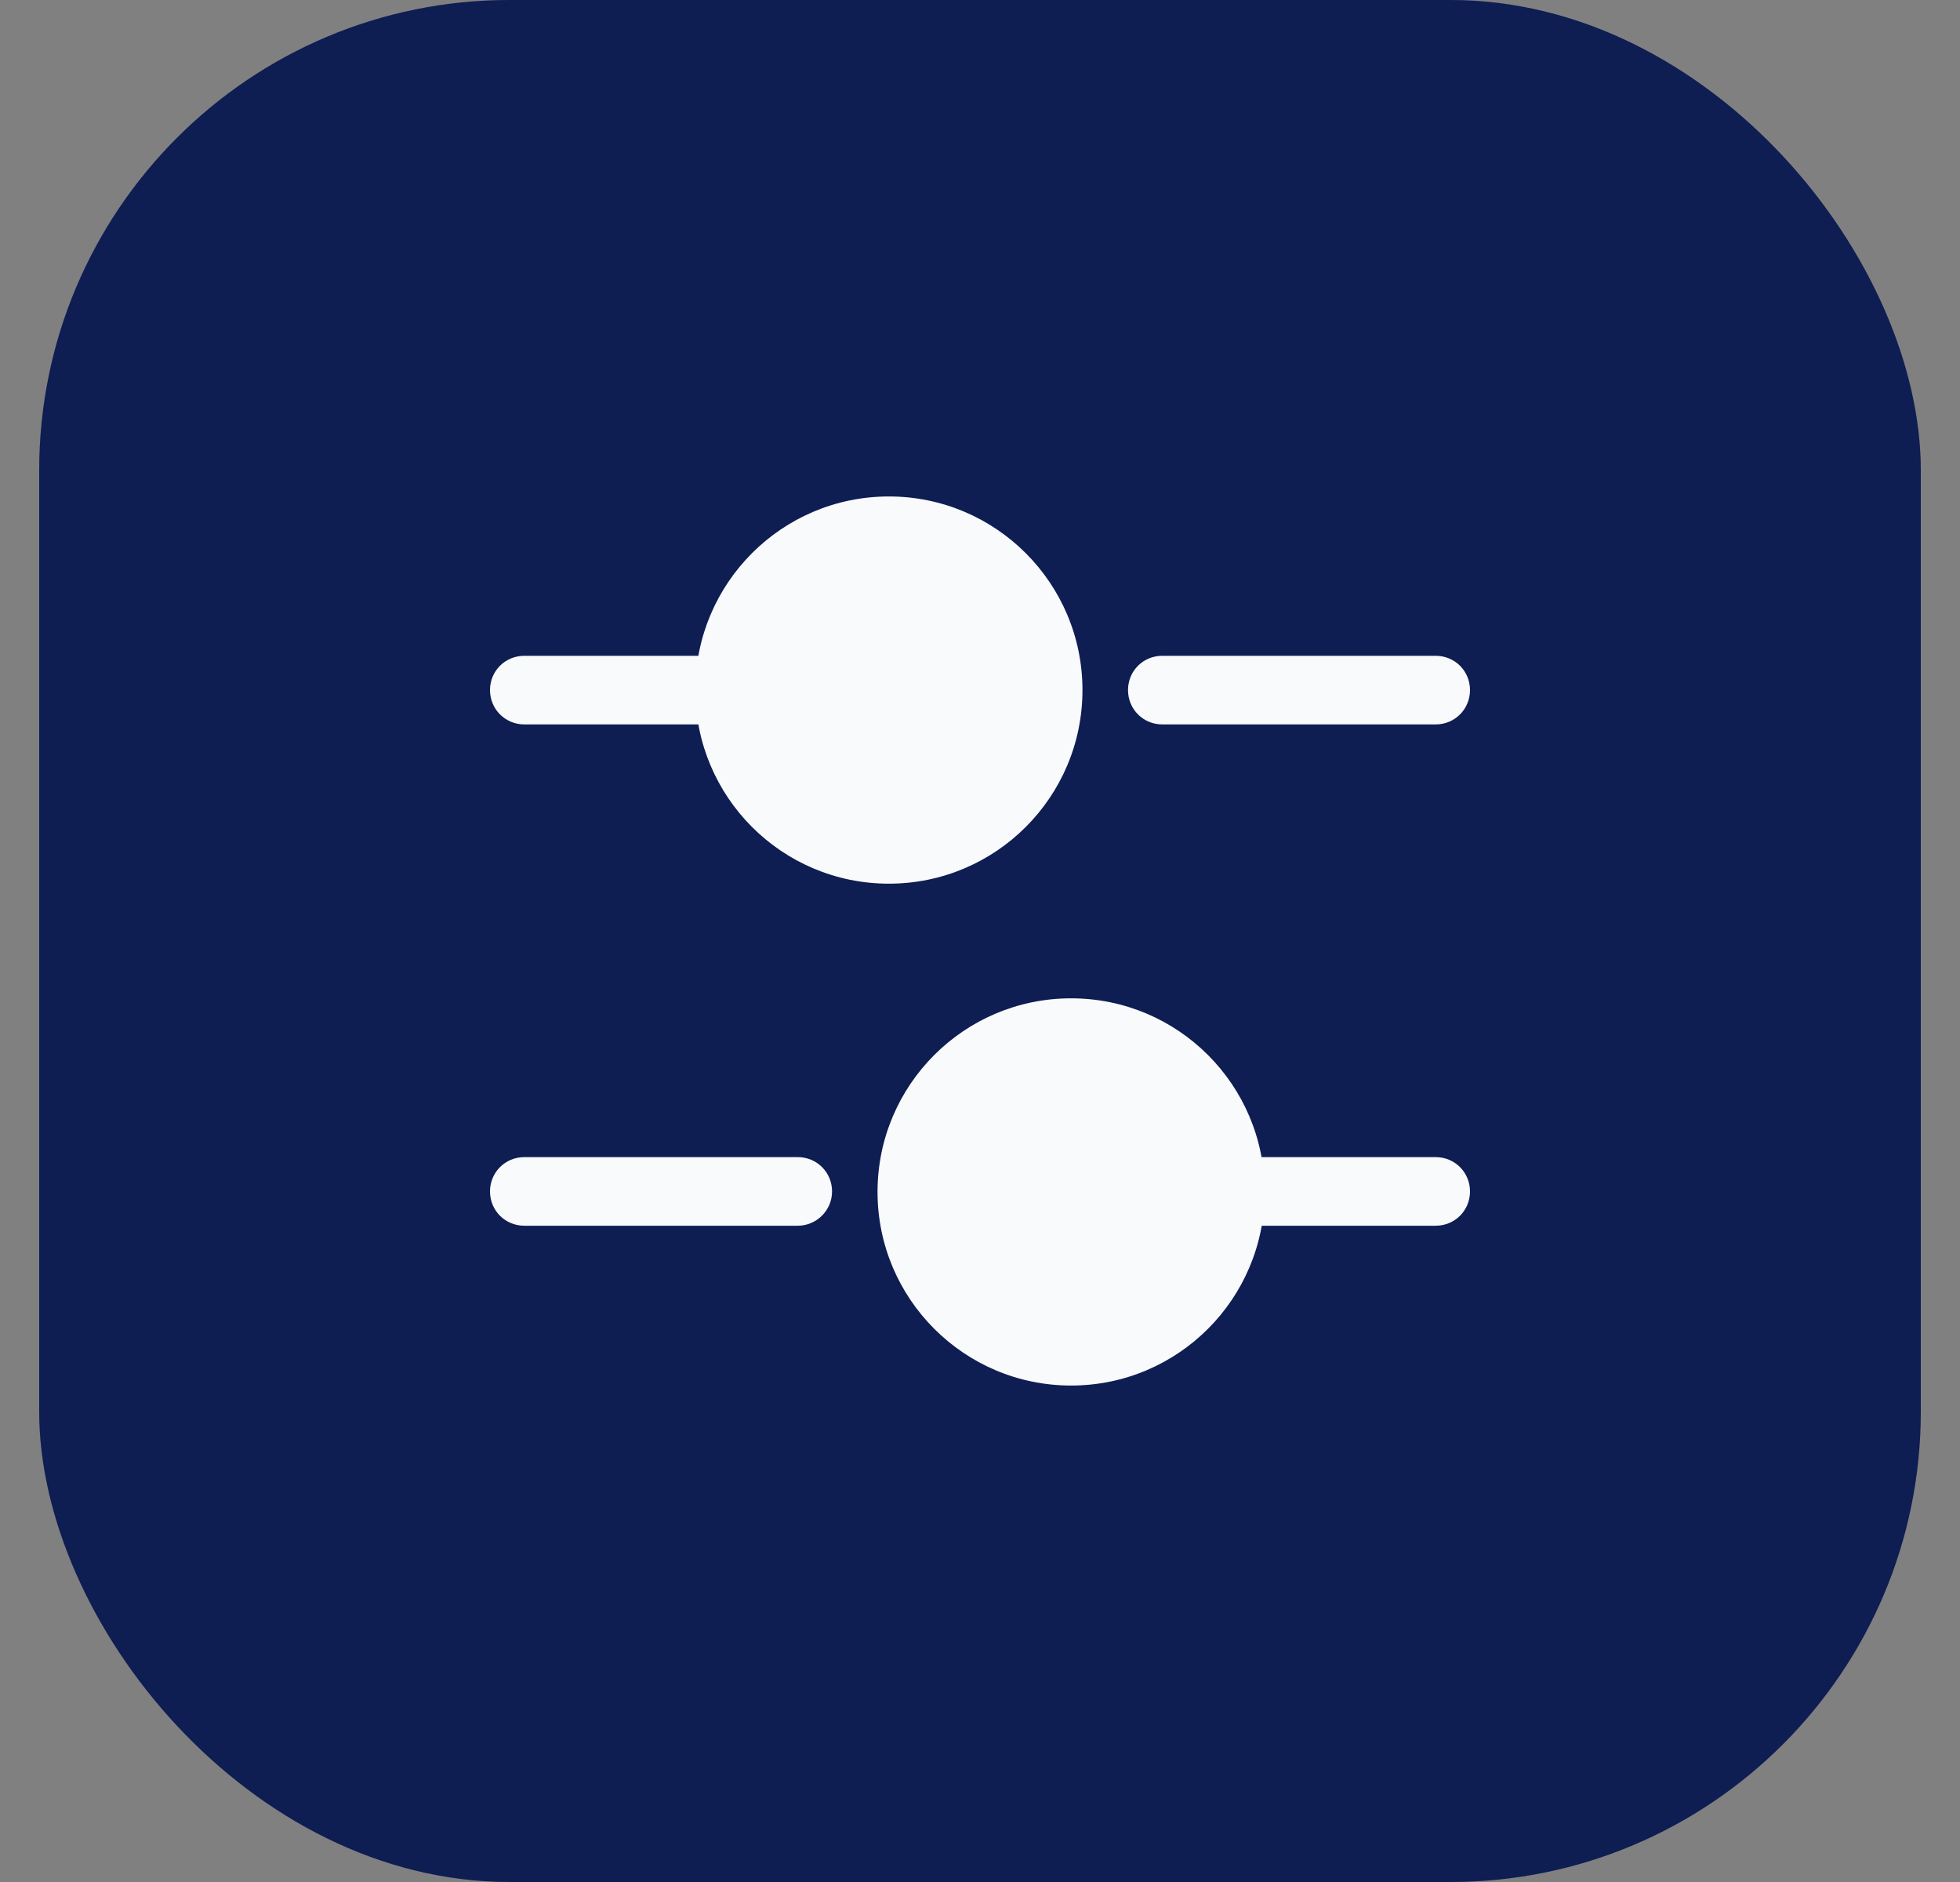<svg width="25" height="24" viewBox="0 0 25 24" fill="none" xmlns="http://www.w3.org/2000/svg">
<rect x="0" y="0" width="25" height="24" fill="#808080" stroke="none"/>
<rect x="0.5" width="24" height="24" rx="6" fill="#122466"/>
<rect x="0.5" width="24" height="24" rx="6" fill="black" fill-opacity="0.2"/>
<path d="M18.313 9.238H14.825C14.581 9.238 14.388 9.044 14.388 8.8C14.388 8.556 14.581 8.363 14.825 8.363H18.313C18.556 8.363 18.75 8.556 18.75 8.8C18.75 9.044 18.556 9.238 18.313 9.238Z" fill="#F9FAFC"/>
<path d="M9.012 9.238H6.688C6.444 9.238 6.25 9.044 6.25 8.8C6.25 8.556 6.444 8.363 6.688 8.363H9.012C9.256 8.363 9.45 8.556 9.45 8.8C9.45 9.044 9.25 9.238 9.012 9.238Z" fill="#F9FAFC"/>
<path d="M11.338 11.269C12.701 11.269 13.807 10.164 13.807 8.8C13.807 7.437 12.701 6.331 11.338 6.331C9.974 6.331 8.869 7.437 8.869 8.8C8.869 10.164 9.974 11.269 11.338 11.269Z" fill="#F9FAFC"/>
<path d="M18.312 15.631H15.987C15.744 15.631 15.55 15.438 15.55 15.194C15.55 14.95 15.744 14.756 15.987 14.756H18.312C18.556 14.756 18.75 14.95 18.75 15.194C18.75 15.438 18.556 15.631 18.312 15.631Z" fill="#F9FAFC"/>
<path d="M10.175 15.631H6.688C6.444 15.631 6.25 15.438 6.25 15.194C6.25 14.95 6.444 14.756 6.688 14.756H10.175C10.419 14.756 10.613 14.95 10.613 15.194C10.613 15.438 10.412 15.631 10.175 15.631Z" fill="#F9FAFC"/>
<path d="M13.662 17.669C15.026 17.669 16.131 16.563 16.131 15.2C16.131 13.836 15.026 12.731 13.662 12.731C12.299 12.731 11.193 13.836 11.193 15.2C11.193 16.563 12.299 17.669 13.662 17.669Z" fill="#F9FAFC"/>
</svg>
